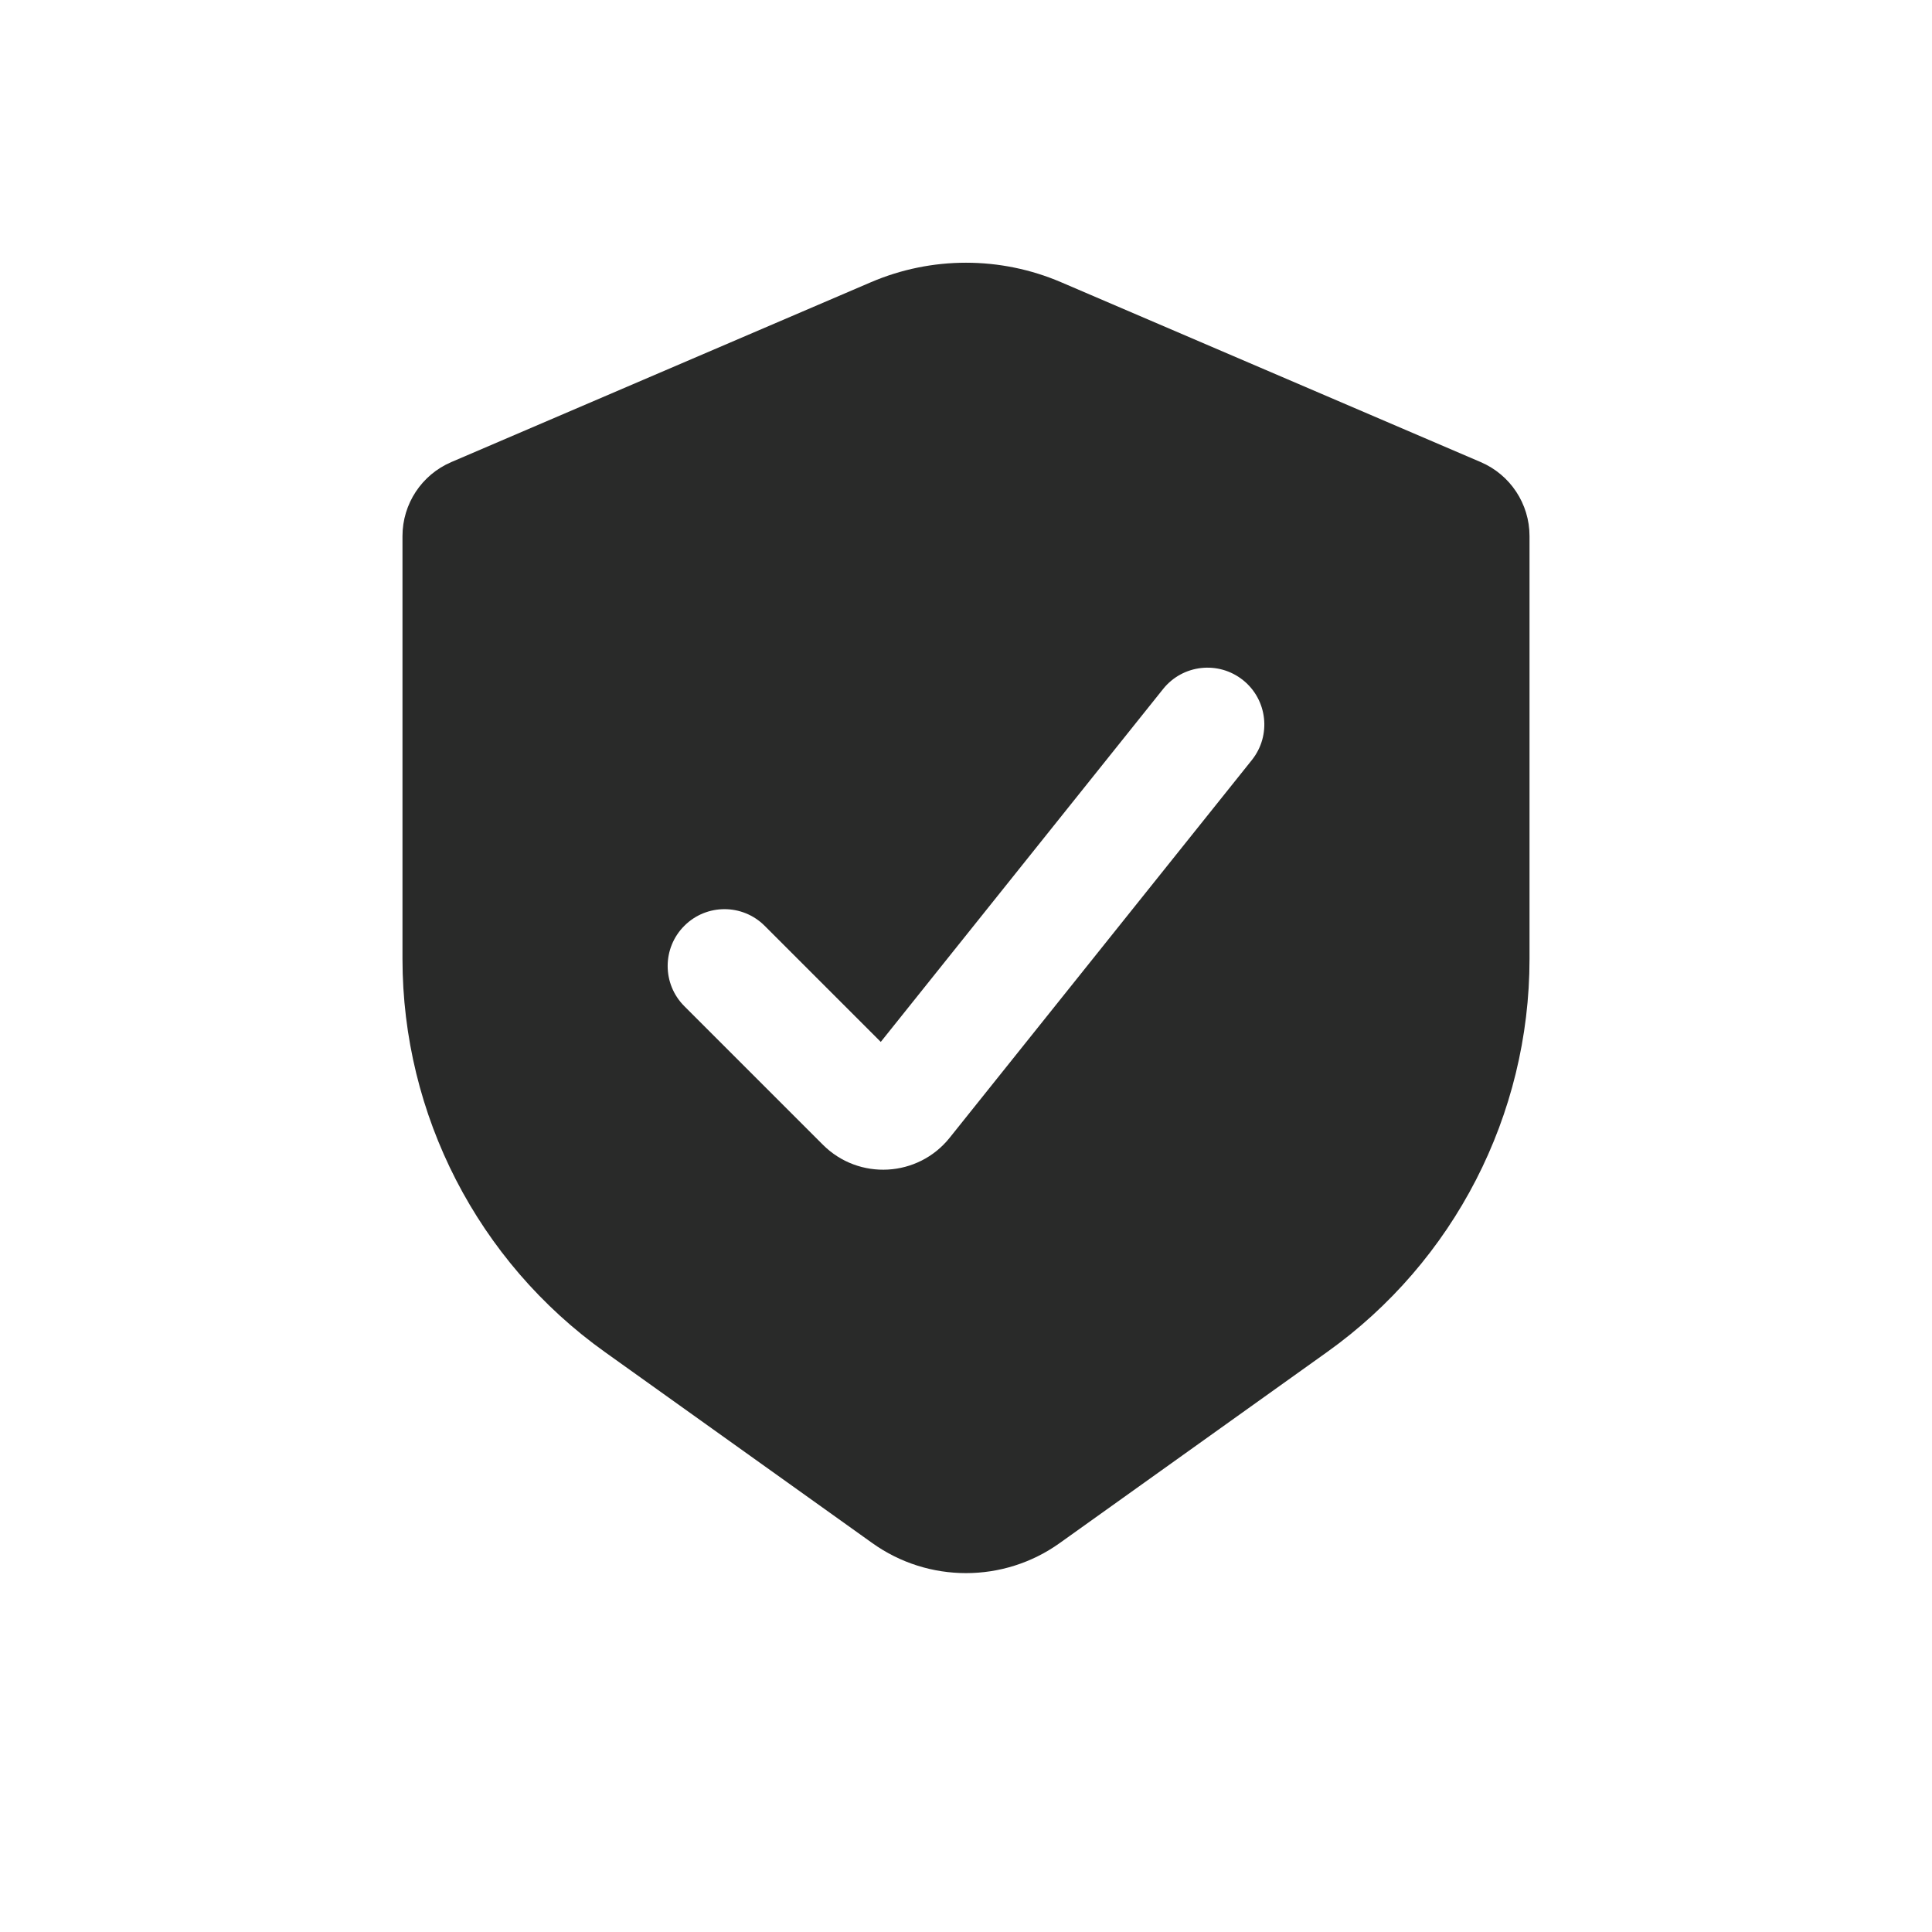 <svg width="34" height="34" viewBox="0 0 34 34" fill="none" xmlns="http://www.w3.org/2000/svg">
<path fill-rule="evenodd" clip-rule="evenodd" d="M26.058 8.132L18.674 4.967C17.605 4.509 16.395 4.509 15.326 4.967L7.942 8.132C7.421 8.355 7.083 8.867 7.083 9.434V16.875C7.083 19.62 8.409 22.197 10.643 23.792L15.353 27.157C16.338 27.86 17.662 27.86 18.647 27.157L23.357 23.792C25.591 22.197 26.917 19.62 26.917 16.875V9.434C26.917 8.867 26.579 8.355 26.058 8.132ZM22.031 13.375C22.376 12.943 22.306 12.314 21.875 11.969C21.443 11.624 20.814 11.694 20.469 12.125L15.5 18.336L13.457 16.293C13.067 15.902 12.433 15.902 12.043 16.293C11.652 16.683 11.652 17.317 12.043 17.707L14.481 20.145C15.113 20.778 16.155 20.72 16.713 20.022L22.031 13.375Z" fill="#292A29"/>
</svg>
